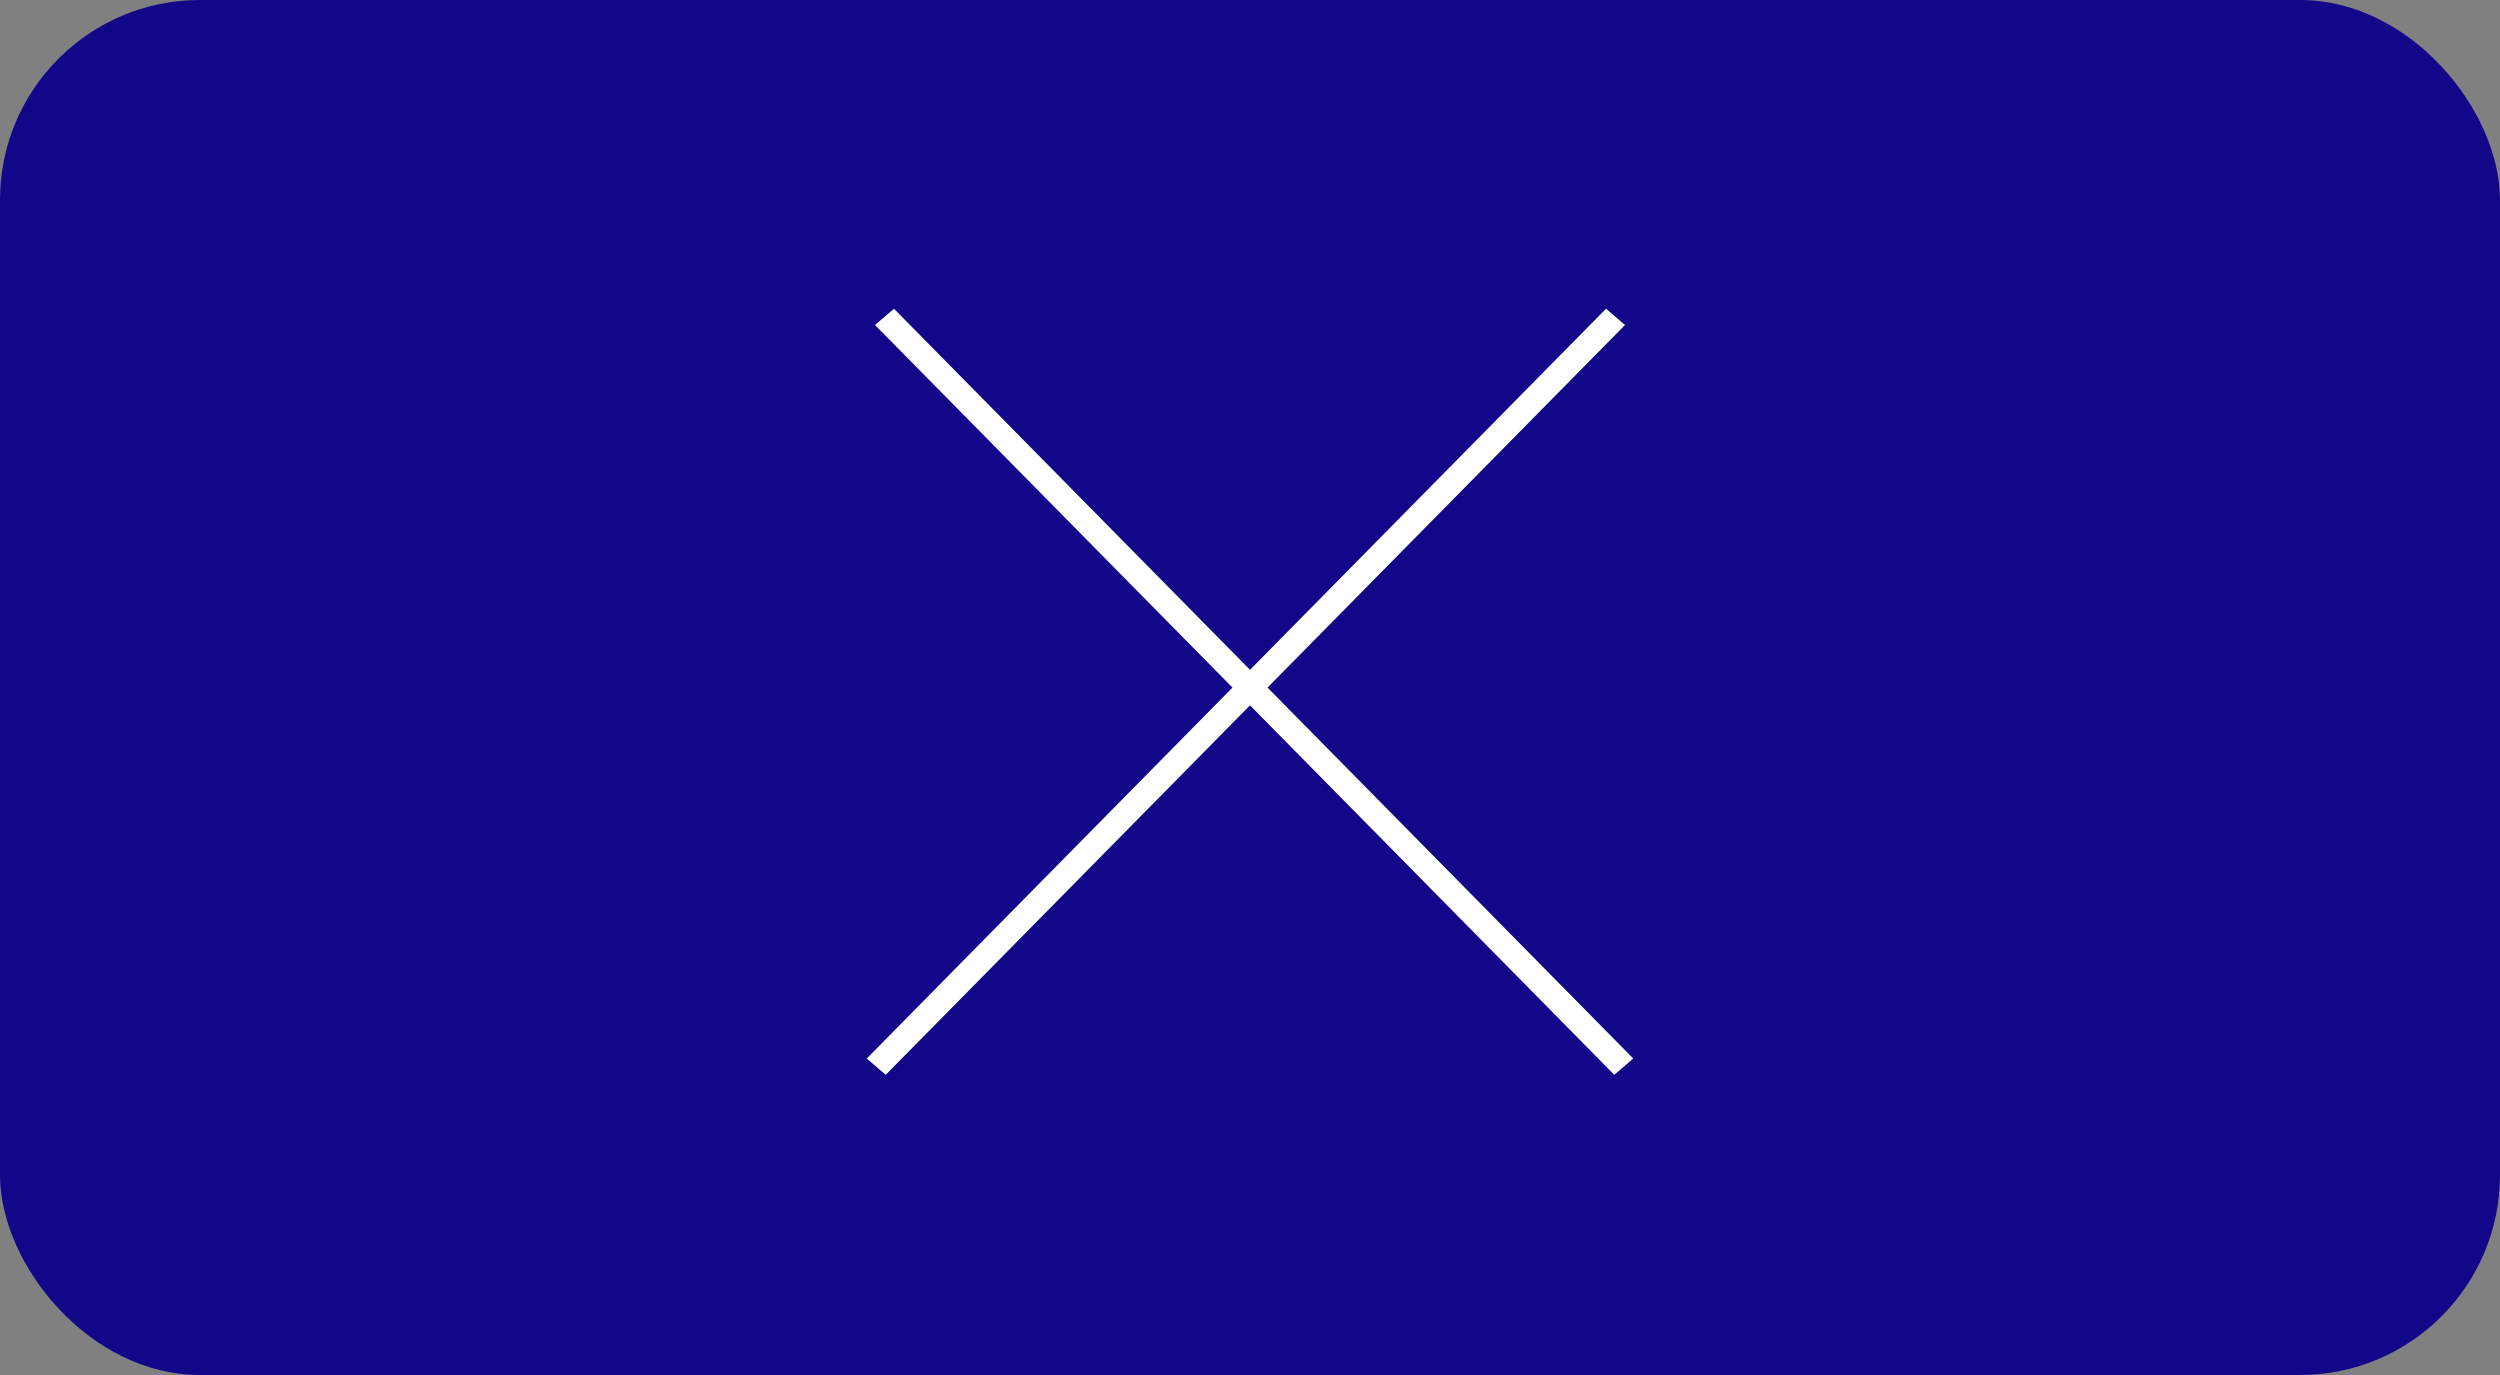 <svg width="100" height="55" viewBox="0 0 100 55" fill="none" xmlns="http://www.w3.org/2000/svg">
<rect x="0" y="0" width="100" height="55" fill="#808080" stroke="none"/>
<rect width="100" height="55" rx="8" fill="#120789"/>
<line y1="-0.5" x2="42.124" y2="-0.5" transform="matrix(0.702 0.712 -0.759 0.651 35 13)" stroke="white"/>
<line y1="-0.5" x2="42.124" y2="-0.5" transform="matrix(-0.702 0.712 0.759 0.651 65 13)" stroke="white"/>
</svg>
